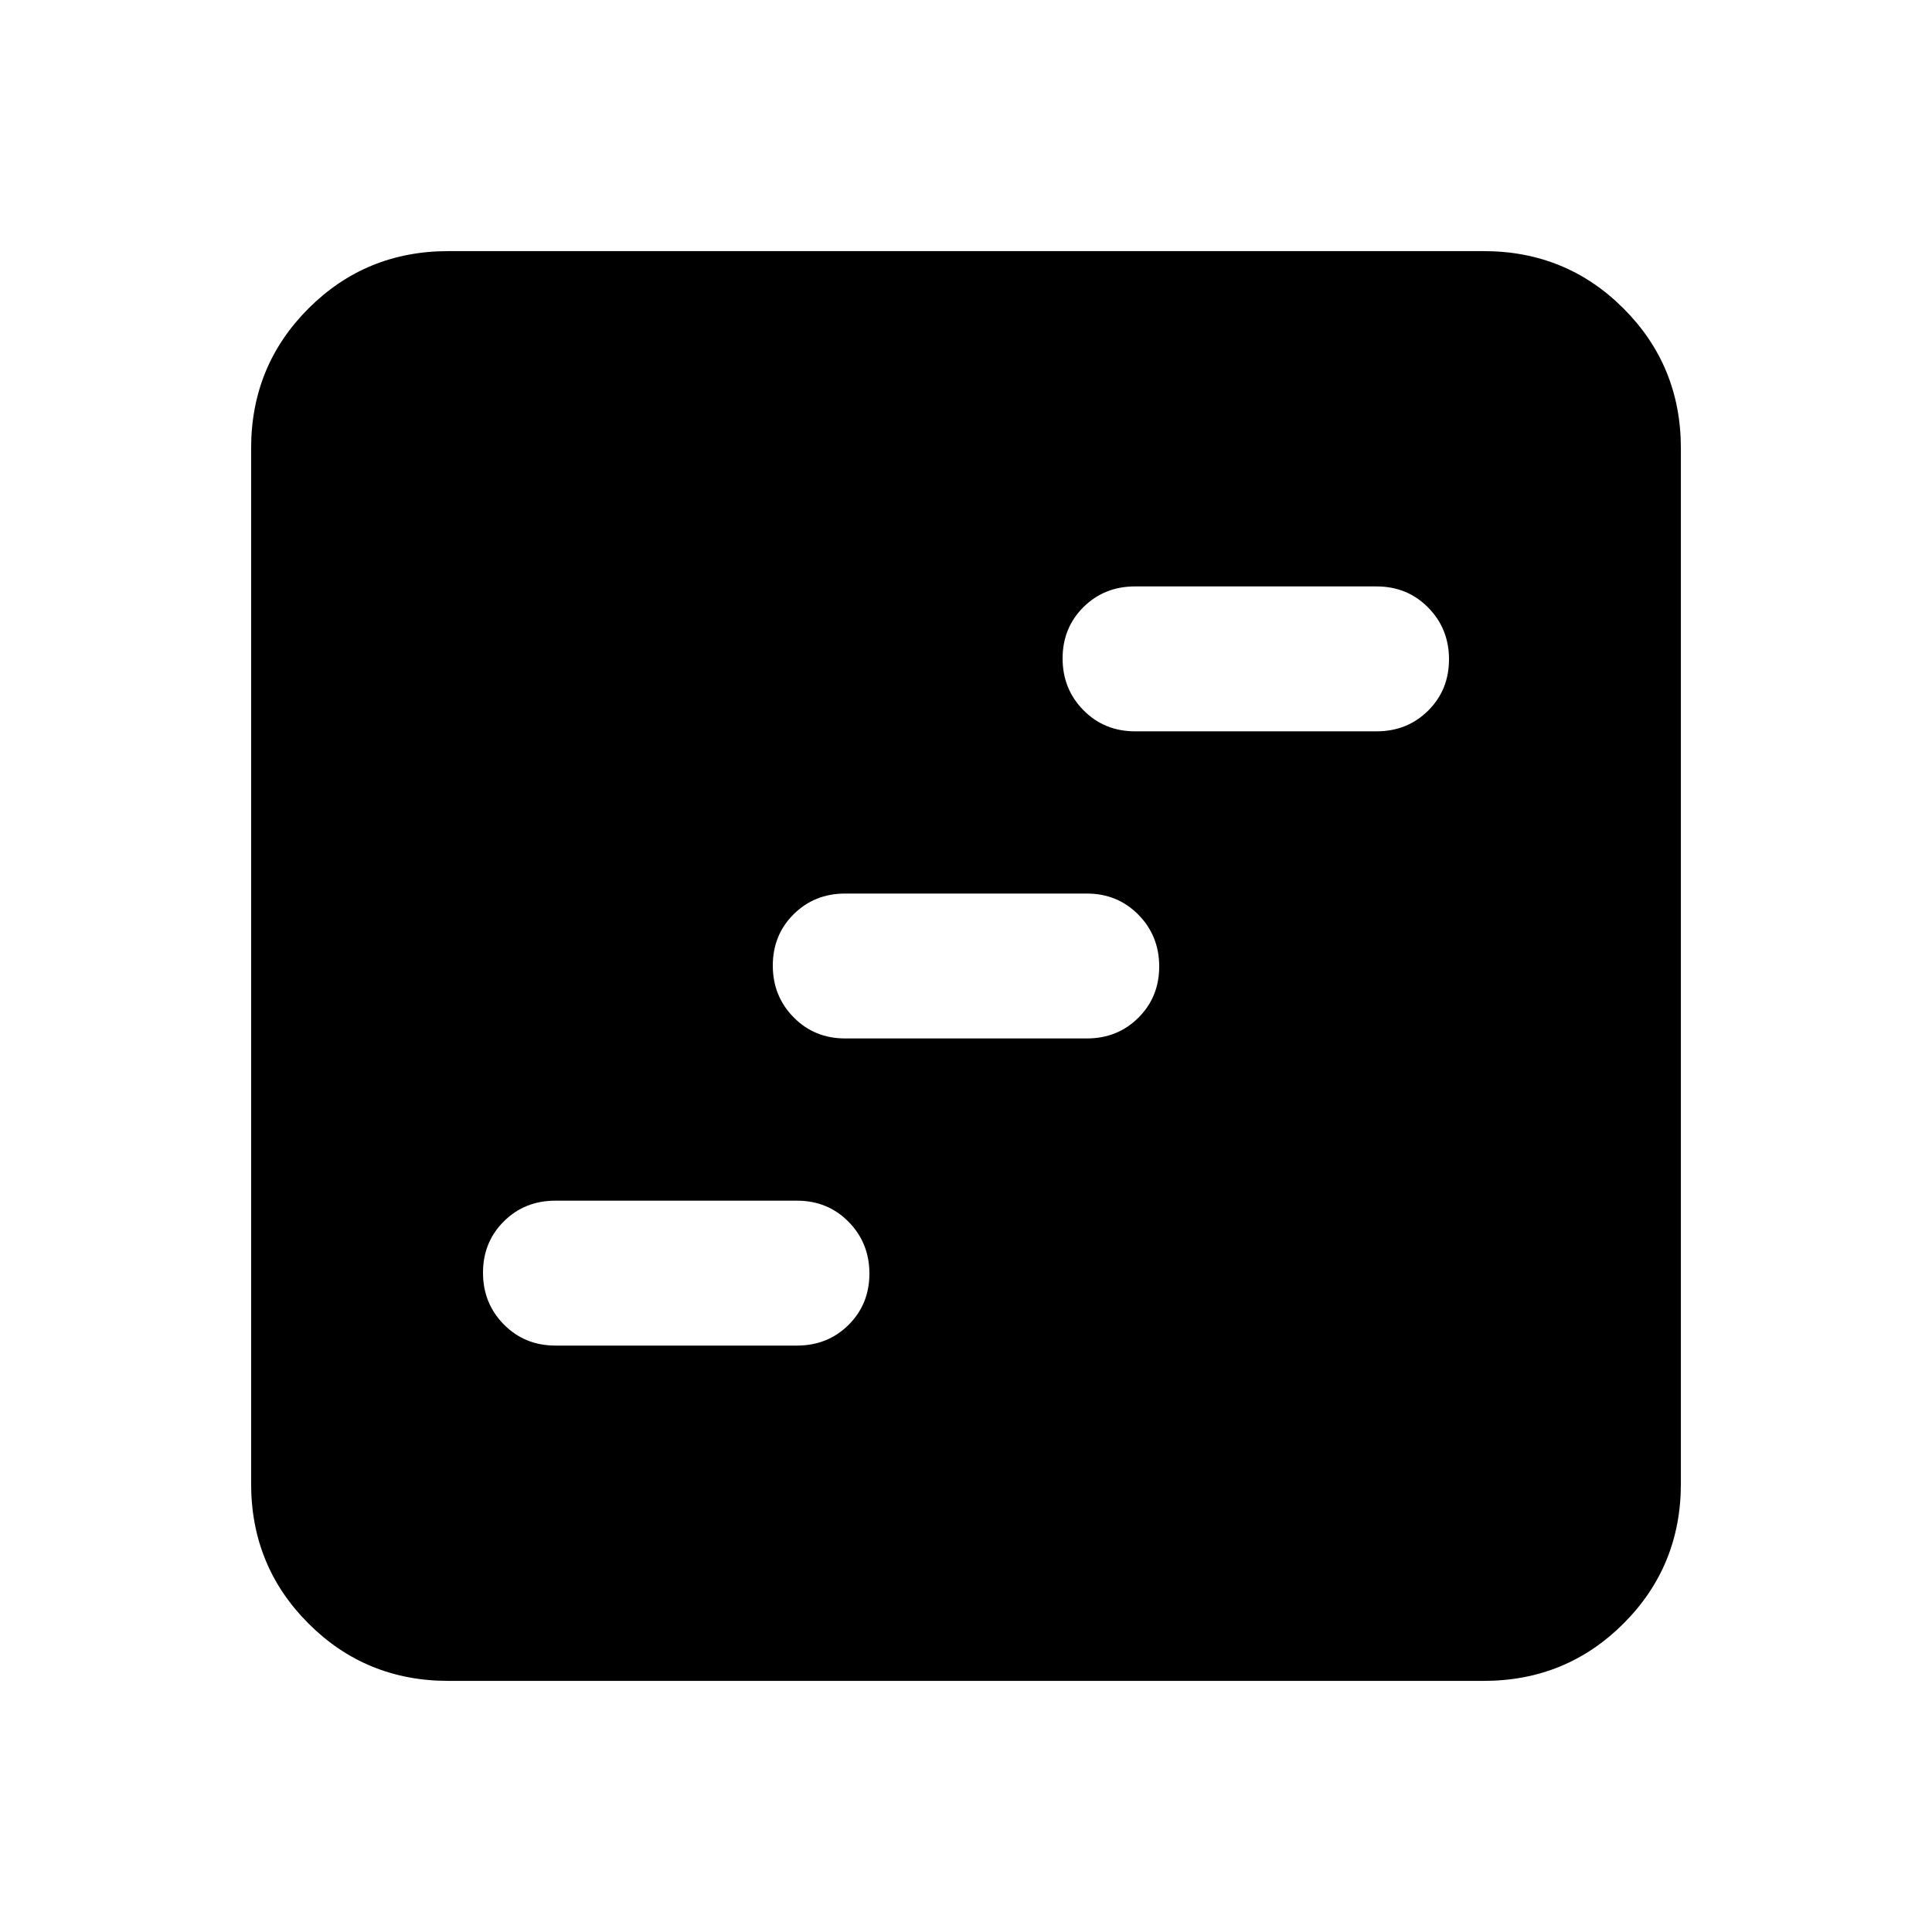 <svg xmlns="http://www.w3.org/2000/svg" height="20" viewBox="0 -960 960 960" width="20"><path d="M276-291.39h120q15.3 0 25.65-10.29Q432-311.97 432-327.18t-10.35-25.71q-10.35-10.5-25.65-10.5H276q-15.3 0-25.65 10.29Q240-342.81 240-327.6t10.35 25.71q10.35 10.5 25.65 10.5ZM420-444h120q15.3 0 25.65-10.29Q576-464.58 576-479.79t-10.35-25.71Q555.3-516 540-516H420q-15.3 0-25.65 10.29Q384-495.42 384-480.21t10.35 25.71Q404.7-444 420-444Zm144-152.61h120q15.3 0 25.65-10.29Q720-617.19 720-632.4t-10.35-25.71q-10.35-10.5-25.65-10.5H564q-15.3 0-25.65 10.29Q528-648.03 528-632.82t10.35 25.71q10.35 10.5 25.65 10.5ZM222.78-124.78q-41 0-69.5-28.5t-28.5-69.5v-514.44q0-41 28.5-69.5t69.5-28.5h514.44q41 0 69.5 28.5t28.5 69.5v514.44q0 41-28.5 69.5t-69.5 28.5H222.78Z"/></svg>